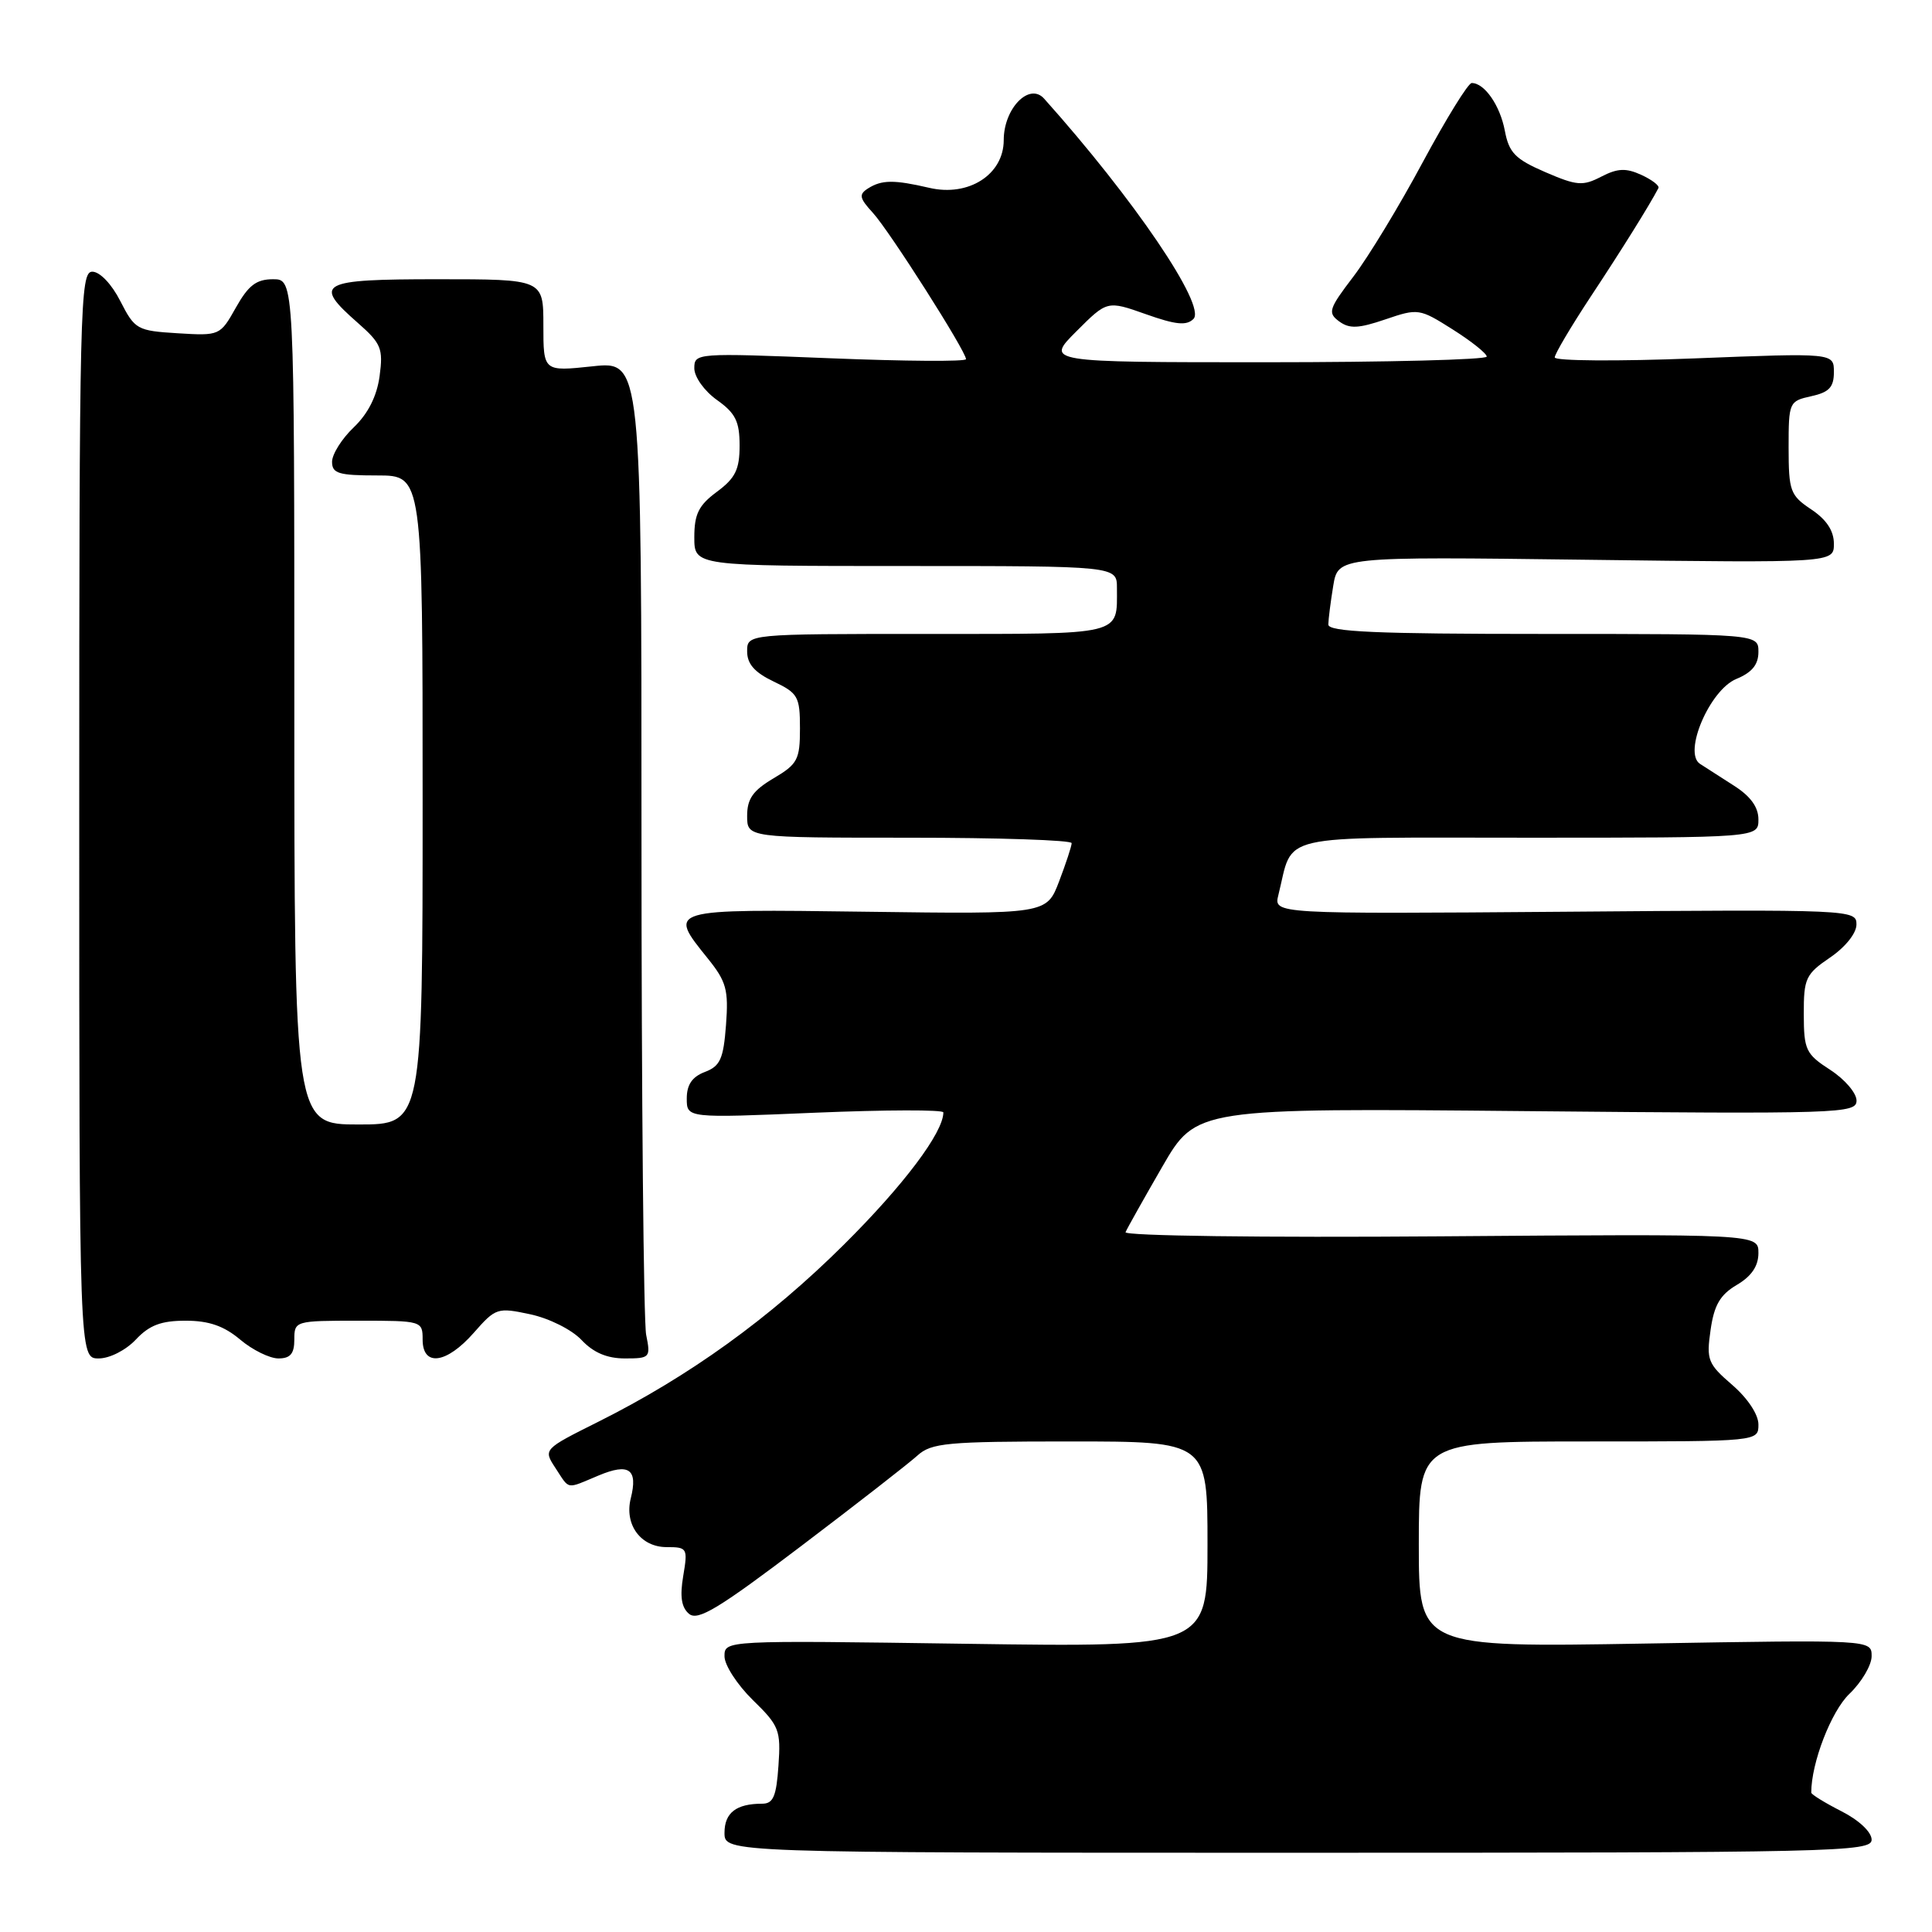 <?xml version="1.0" encoding="UTF-8" standalone="no"?>
<!DOCTYPE svg PUBLIC "-//W3C//DTD SVG 1.1//EN" "http://www.w3.org/Graphics/SVG/1.1/DTD/svg11.dtd" >
<svg xmlns="http://www.w3.org/2000/svg" xmlns:xlink="http://www.w3.org/1999/xlink" version="1.1" viewBox="0 0 256 256">
 <g >
 <path fill="currentColor"
d=" M 248.00 243.77 C 248.00 242.76 246.34 241.19 244.00 240.00 C 241.80 238.88 240.00 237.77 240.00 237.53 C 240.00 233.59 242.64 226.76 245.05 224.45 C 246.67 222.90 248.00 220.65 248.00 219.45 C 248.00 217.27 248.00 217.27 218.00 217.78 C 188.00 218.29 188.00 218.29 188.00 204.64 C 188.00 191.00 188.00 191.00 210.50 191.00 C 233.00 191.00 233.00 191.00 233.00 188.75 C 233.00 187.42 231.57 185.27 229.52 183.50 C 226.29 180.71 226.09 180.20 226.66 176.23 C 227.13 172.93 227.92 171.57 230.13 170.26 C 232.09 169.11 233.00 167.76 233.00 166.03 C 233.00 163.50 233.00 163.50 190.89 163.82 C 167.30 164.00 148.94 163.76 149.14 163.27 C 149.34 162.79 151.53 158.89 154.00 154.61 C 158.50 146.82 158.50 146.82 202.25 147.23 C 243.93 147.62 246.00 147.55 246.00 145.83 C 246.00 144.83 244.43 143.00 242.51 141.76 C 239.28 139.67 239.02 139.12 239.01 134.38 C 239.00 129.64 239.26 129.08 242.49 126.88 C 244.52 125.50 245.99 123.66 245.99 122.50 C 246.00 120.53 245.44 120.50 207.38 120.81 C 168.76 121.11 168.76 121.11 169.39 118.60 C 171.46 110.32 168.48 111.00 202.48 111.00 C 233.00 111.00 233.00 111.00 233.00 108.58 C 233.00 106.94 231.95 105.50 229.75 104.10 C 227.96 102.96 225.94 101.66 225.25 101.21 C 223.00 99.72 226.55 91.43 230.06 89.97 C 232.15 89.11 233.00 88.07 233.00 86.38 C 233.00 84.00 233.00 84.00 204.50 84.00 C 182.36 84.00 176.00 83.72 176.01 82.75 C 176.02 82.06 176.31 79.76 176.66 77.63 C 177.30 73.75 177.30 73.75 210.15 74.17 C 243.00 74.59 243.00 74.59 243.00 72.05 C 243.00 70.33 242.02 68.85 240.00 67.50 C 237.21 65.64 237.01 65.07 237.00 59.33 C 237.00 53.29 237.06 53.15 240.00 52.50 C 242.37 51.98 243.00 51.31 243.00 49.30 C 243.00 46.76 243.00 46.76 224.50 47.49 C 214.30 47.89 206.01 47.83 206.01 47.36 C 206.02 46.89 208.16 43.28 210.76 39.33 C 214.80 33.23 218.62 27.11 219.75 24.92 C 219.92 24.60 218.89 23.82 217.48 23.17 C 215.44 22.24 214.34 22.29 212.17 23.41 C 209.72 24.68 208.93 24.61 204.74 22.80 C 200.77 21.08 199.95 20.24 199.40 17.33 C 198.77 13.98 196.71 11.00 195.01 11.00 C 194.54 11.00 191.63 15.72 188.53 21.48 C 185.44 27.25 181.30 34.07 179.33 36.65 C 176.06 40.94 175.90 41.45 177.45 42.59 C 178.82 43.59 180.01 43.53 183.57 42.32 C 187.91 40.84 188.09 40.87 192.50 43.66 C 194.97 45.22 197.00 46.84 197.00 47.25 C 197.00 47.66 183.84 48.00 167.76 48.00 C 138.53 48.00 138.53 48.00 142.62 43.91 C 146.71 39.82 146.71 39.82 151.83 41.63 C 155.80 43.04 157.22 43.18 158.14 42.26 C 159.87 40.53 150.24 26.35 138.35 13.07 C 136.39 10.88 133.00 14.37 133.00 18.56 C 133.00 23.12 128.36 26.11 123.14 24.89 C 118.45 23.80 116.84 23.82 115.03 24.96 C 113.77 25.76 113.86 26.24 115.66 28.20 C 117.87 30.62 128.00 46.54 128.00 47.59 C 128.00 47.93 119.90 47.87 110.00 47.47 C 92.26 46.76 92.00 46.77 92.00 48.80 C 92.00 49.95 93.33 51.81 95.00 53.00 C 97.46 54.75 98.00 55.84 98.00 59.04 C 98.00 62.21 97.44 63.35 95.00 65.16 C 92.58 66.95 92.00 68.11 92.00 71.19 C 92.00 75.00 92.00 75.00 120.00 75.00 C 148.00 75.00 148.00 75.00 148.00 77.92 C 148.00 84.26 149.07 84.00 122.89 84.00 C 99.00 84.00 99.00 84.00 99.00 86.31 C 99.00 87.98 99.99 89.10 102.50 90.30 C 105.74 91.84 106.00 92.30 106.00 96.52 C 106.00 100.66 105.68 101.25 102.50 103.13 C 99.78 104.74 99.00 105.84 99.00 108.10 C 99.00 111.00 99.00 111.00 120.50 111.00 C 132.32 111.00 142.00 111.32 142.00 111.72 C 142.00 112.11 141.25 114.39 140.34 116.78 C 138.68 121.13 138.68 121.13 114.84 120.81 C 88.23 120.46 88.47 120.39 93.80 127.02 C 96.25 130.06 96.55 131.17 96.20 135.81 C 95.86 140.32 95.43 141.27 93.40 142.04 C 91.71 142.68 91.00 143.73 91.00 145.56 C 91.00 148.16 91.00 148.16 108.00 147.44 C 117.35 147.05 125.00 147.03 125.00 147.40 C 125.00 150.06 119.74 157.05 111.81 164.93 C 102.01 174.67 91.33 182.37 79.24 188.41 C 71.98 192.04 71.98 192.04 73.60 194.52 C 75.53 197.45 74.92 197.35 79.32 195.51 C 83.36 193.82 84.55 194.67 83.58 198.54 C 82.71 202.02 84.90 205.00 88.33 205.00 C 91.08 205.00 91.15 205.14 90.53 208.83 C 90.07 211.56 90.29 213.00 91.31 213.85 C 92.48 214.81 95.25 213.13 106.12 204.89 C 113.48 199.31 120.43 193.90 121.56 192.87 C 123.42 191.19 125.45 191.00 141.81 191.00 C 160.00 191.00 160.00 191.00 160.00 204.63 C 160.00 218.27 160.00 218.27 128.00 217.81 C 96.00 217.35 96.00 217.35 96.00 219.47 C 96.00 220.64 97.69 223.24 99.75 225.26 C 103.25 228.67 103.48 229.25 103.15 233.96 C 102.87 238.04 102.46 239.00 100.99 239.00 C 97.55 239.00 96.00 240.20 96.00 242.86 C 96.00 245.50 96.00 245.50 172.00 245.50 C 243.37 245.50 248.00 245.39 248.00 243.77 Z  M 18.00 177.50 C 19.79 175.59 21.36 175.00 24.60 175.00 C 27.67 175.00 29.67 175.69 31.82 177.50 C 33.45 178.88 35.74 180.00 36.89 180.00 C 38.47 180.00 39.00 179.38 39.00 177.50 C 39.00 175.03 39.10 175.00 47.50 175.00 C 55.90 175.00 56.00 175.03 56.00 177.50 C 56.00 181.14 59.16 180.72 62.78 176.60 C 65.68 173.30 65.91 173.22 70.26 174.15 C 72.78 174.69 75.77 176.19 77.05 177.55 C 78.63 179.23 80.43 180.00 82.80 180.00 C 86.13 180.00 86.23 179.89 85.62 176.87 C 85.28 175.16 85.00 145.42 85.00 110.80 C 85.00 47.84 85.00 47.84 78.50 48.54 C 72.00 49.23 72.00 49.23 72.00 43.12 C 72.00 37.00 72.00 37.00 58.00 37.00 C 42.31 37.00 41.39 37.50 47.42 42.79 C 50.51 45.51 50.79 46.18 50.30 49.83 C 49.94 52.49 48.78 54.80 46.88 56.62 C 45.29 58.13 44.00 60.19 44.00 61.19 C 44.00 62.74 44.87 63.00 50.00 63.00 C 56.00 63.00 56.00 63.00 56.00 106.00 C 56.00 149.00 56.00 149.00 47.50 149.00 C 39.00 149.00 39.00 149.00 39.00 93.00 C 39.00 37.00 39.00 37.00 36.18 37.00 C 33.97 37.00 32.92 37.80 31.26 40.75 C 29.17 44.47 29.11 44.50 23.55 44.16 C 18.16 43.83 17.87 43.66 15.95 39.91 C 14.80 37.64 13.23 36.00 12.23 36.00 C 10.61 36.00 10.50 40.42 10.50 108.00 C 10.50 180.00 10.50 180.00 13.08 180.00 C 14.53 180.00 16.67 178.91 18.00 177.50 Z "/>
</g>
</svg>